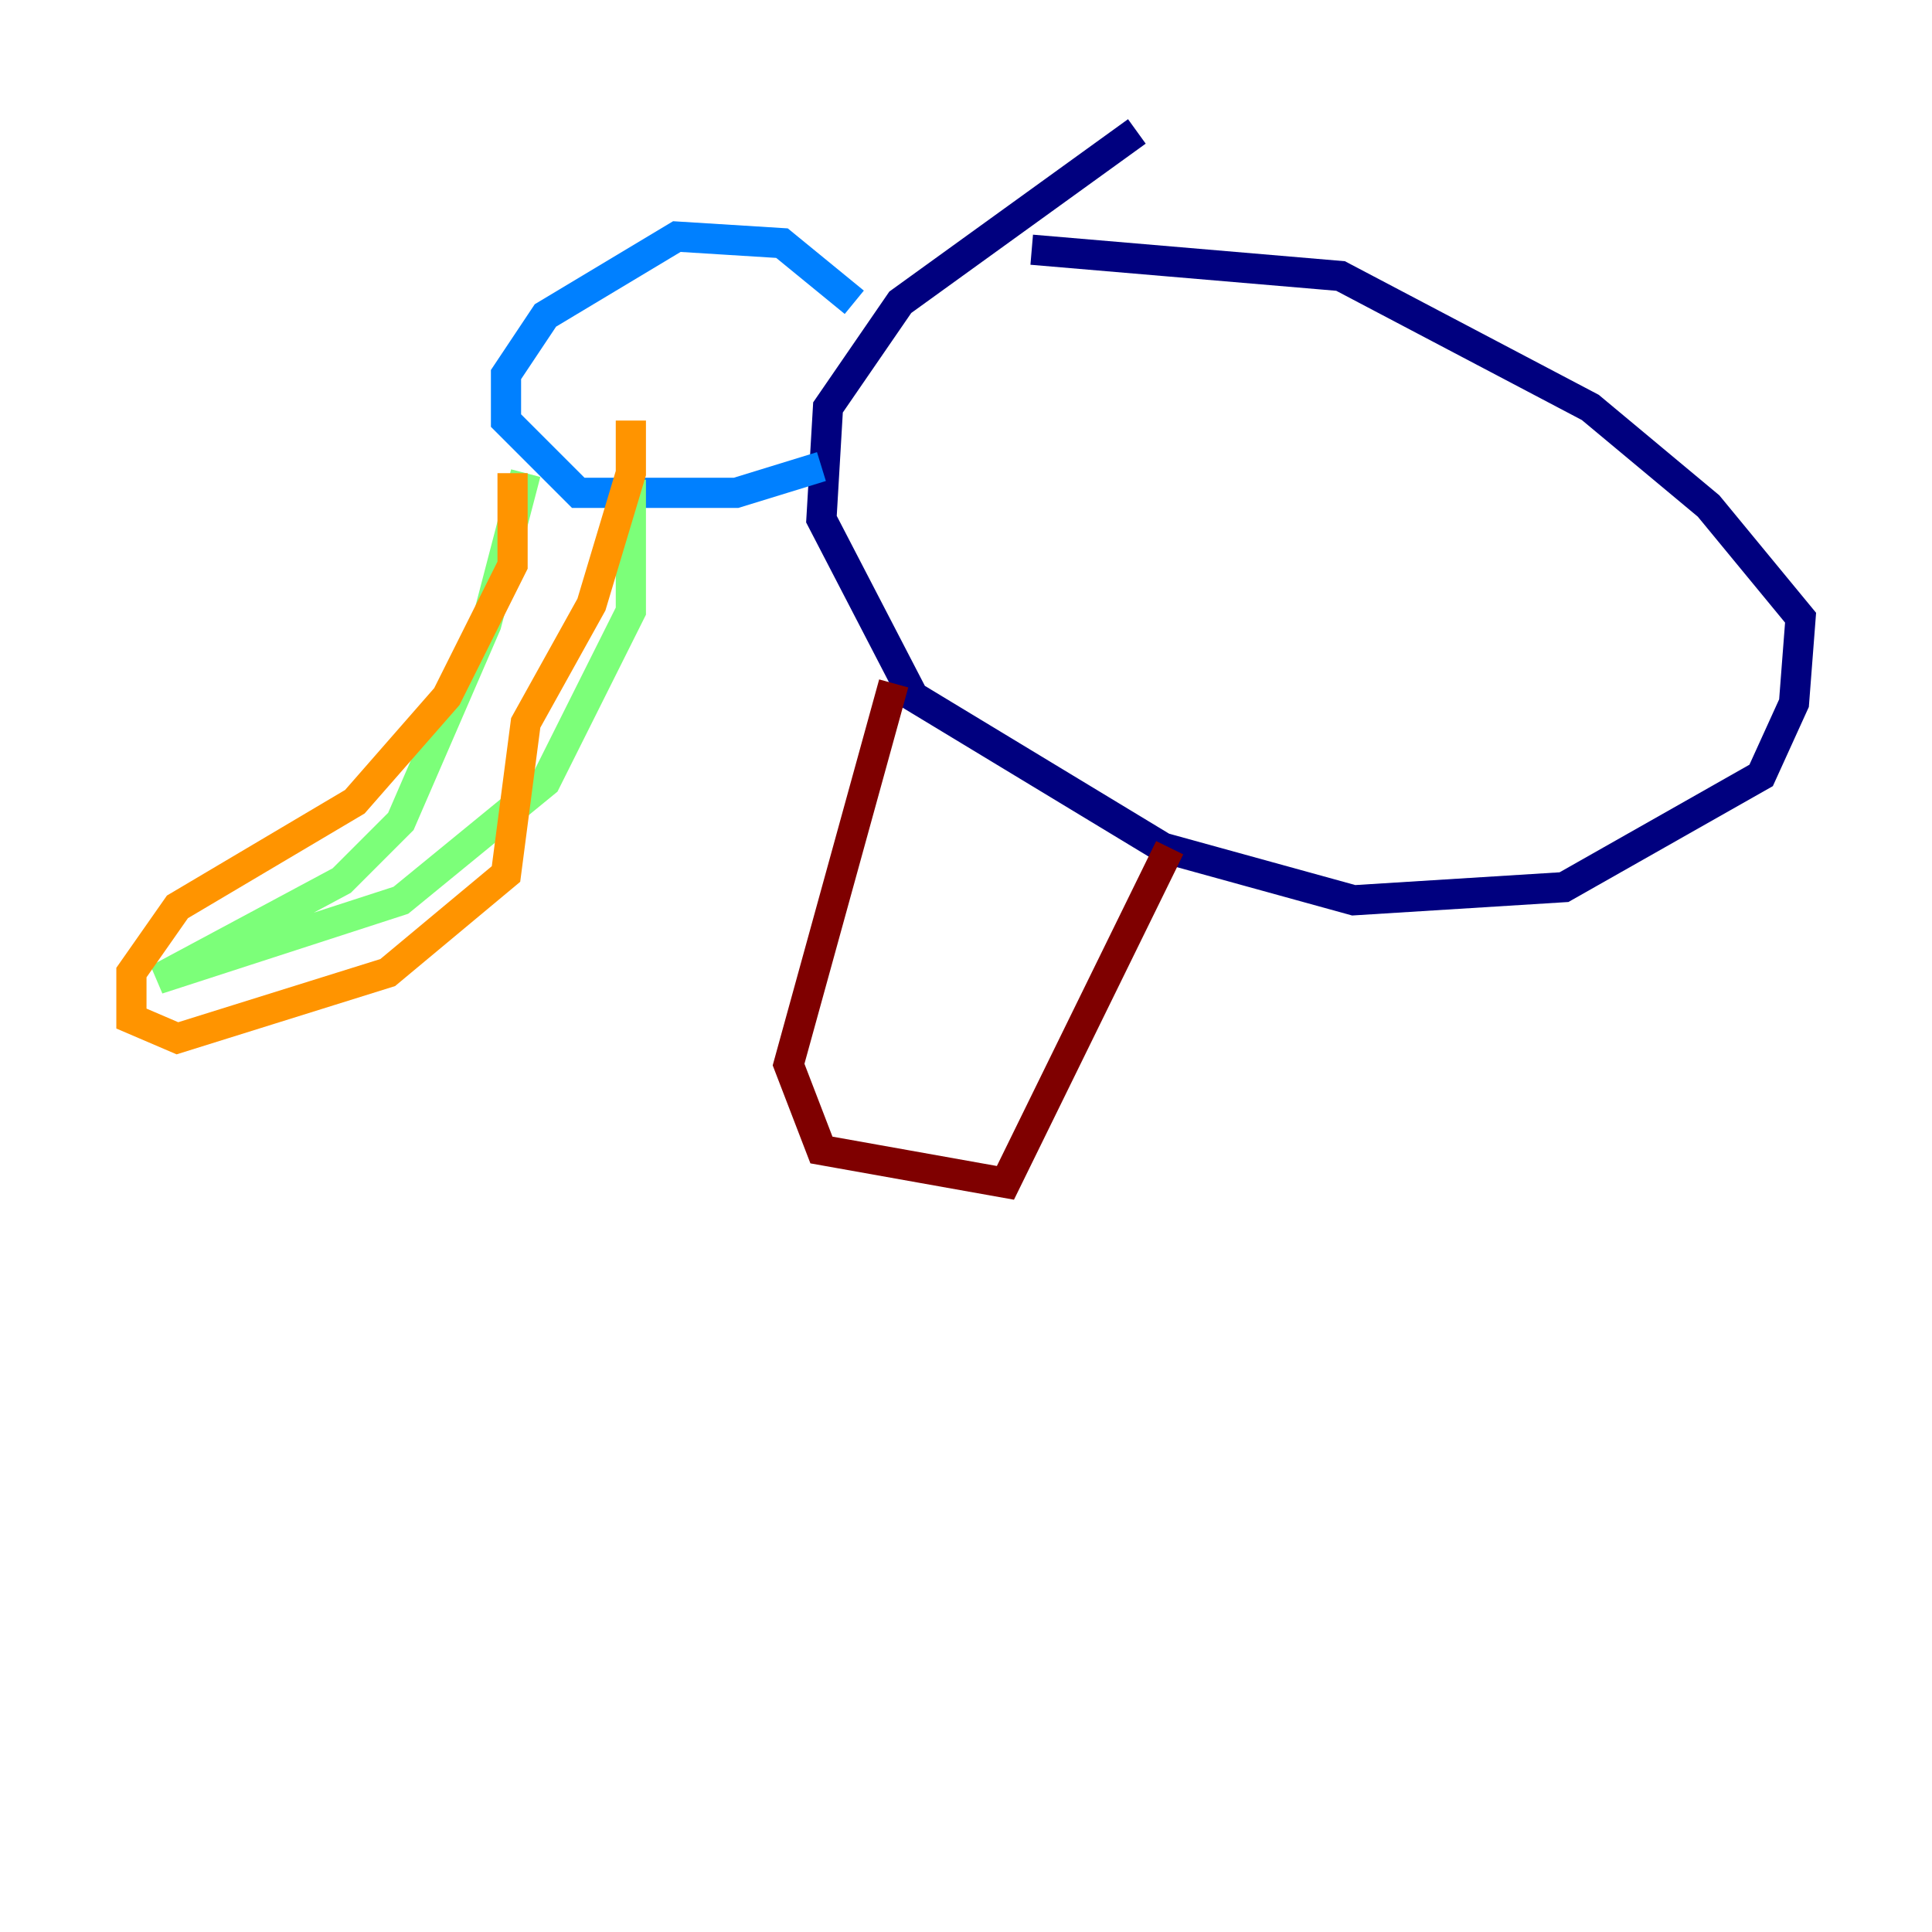<?xml version="1.0" encoding="utf-8" ?>
<svg baseProfile="tiny" height="128" version="1.2" viewBox="0,0,128,128" width="128" xmlns="http://www.w3.org/2000/svg" xmlns:ev="http://www.w3.org/2001/xml-events" xmlns:xlink="http://www.w3.org/1999/xlink"><defs /><polyline fill="none" points="75.32,8.707 59.646,20.027 54.857,26.993 54.422,34.395 60.517,46.15 77.061,56.163 89.687,59.646 103.619,58.776 116.68,51.374 118.857,46.585 119.293,40.925 113.197,33.524 105.361,26.993 88.816,18.286 68.354,16.544" stroke="#00007f" stroke-width="2" /><polyline fill="none" points="56.599,20.027 51.809,16.109 44.843,15.674 36.136,20.898 33.524,24.816 33.524,27.864 38.313,32.653 48.762,32.653 54.422,30.912" stroke="#0080ff" stroke-width="2" /><polyline fill="none" points="41.796,31.782 41.796,40.49 36.136,51.809 26.558,59.646 10.449,64.871 22.64,58.34 26.558,54.422 32.218,41.361 34.83,31.347" stroke="#7cff79" stroke-width="2" /><polyline fill="none" points="33.959,31.347 33.959,37.442 29.605,46.15 23.51,53.116 11.755,60.082 8.707,64.435 8.707,67.483 11.755,68.789 25.687,64.435 33.524,57.905 34.83,47.891 39.184,40.054 41.796,31.347 41.796,27.864" stroke="#ff9400" stroke-width="2" /><polyline fill="none" points="59.211,45.279 52.245,70.531 54.422,76.191 66.612,78.367 77.497,56.163" stroke="#7f0000" stroke-width="2" /></svg>